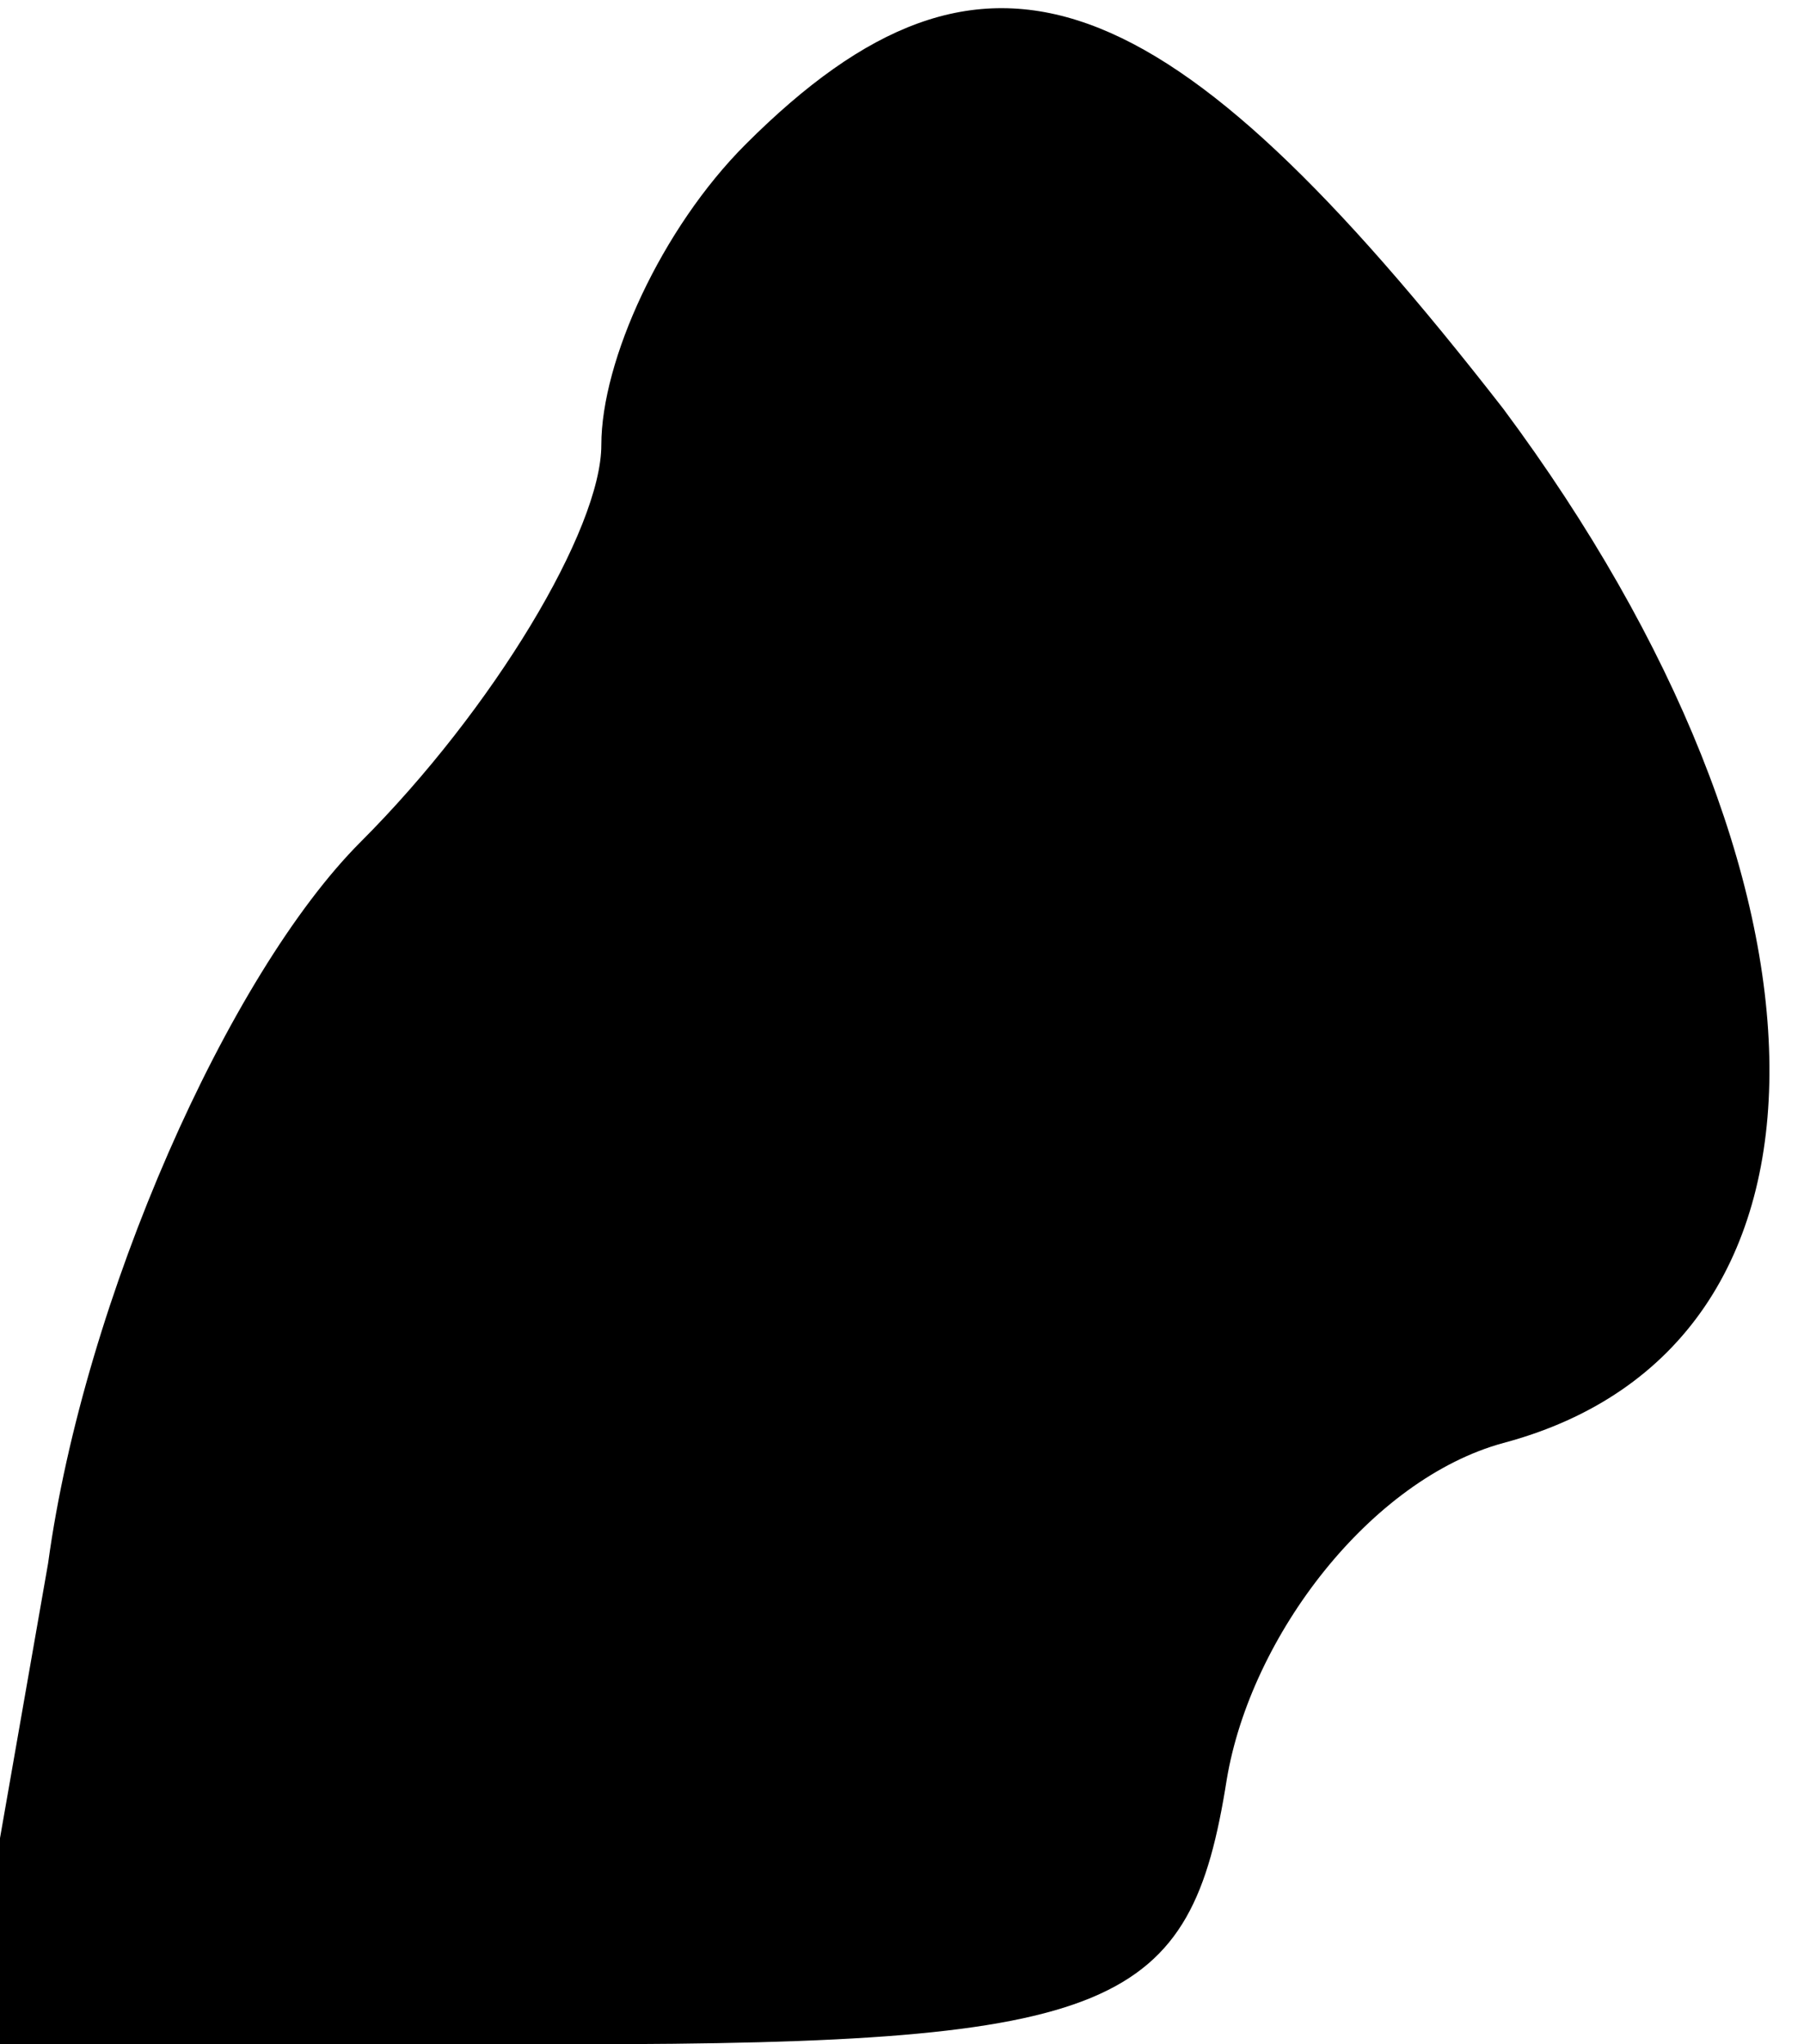 <?xml version="1.0" standalone="no"?>
<!DOCTYPE svg PUBLIC "-//W3C//DTD SVG 20010904//EN"
 "http://www.w3.org/TR/2001/REC-SVG-20010904/DTD/svg10.dtd">
<svg version="1.0" xmlns="http://www.w3.org/2000/svg"
 width="15pt" height="17pt" viewBox="0 0 15 17"
 preserveAspectRatio="xMidYMid meet">
<g transform="translate(0,17) scale(0.1,-0.1)"
fill="#000000" stroke="none">
<path fill="#000000" stroke="none" d="M62 158 c-7 -7 -12 -18 -12 -25 0 -7
-9 -22 -20 -33 -11 -11 -23 -38 -26 -60 l-7 -40 51 0 c45 0 51 3 54 22 2 12
12 25 23 28 30 8 29 47 0 86 -28 36 -43 42 -63 22z"/>
</g>
</svg>
